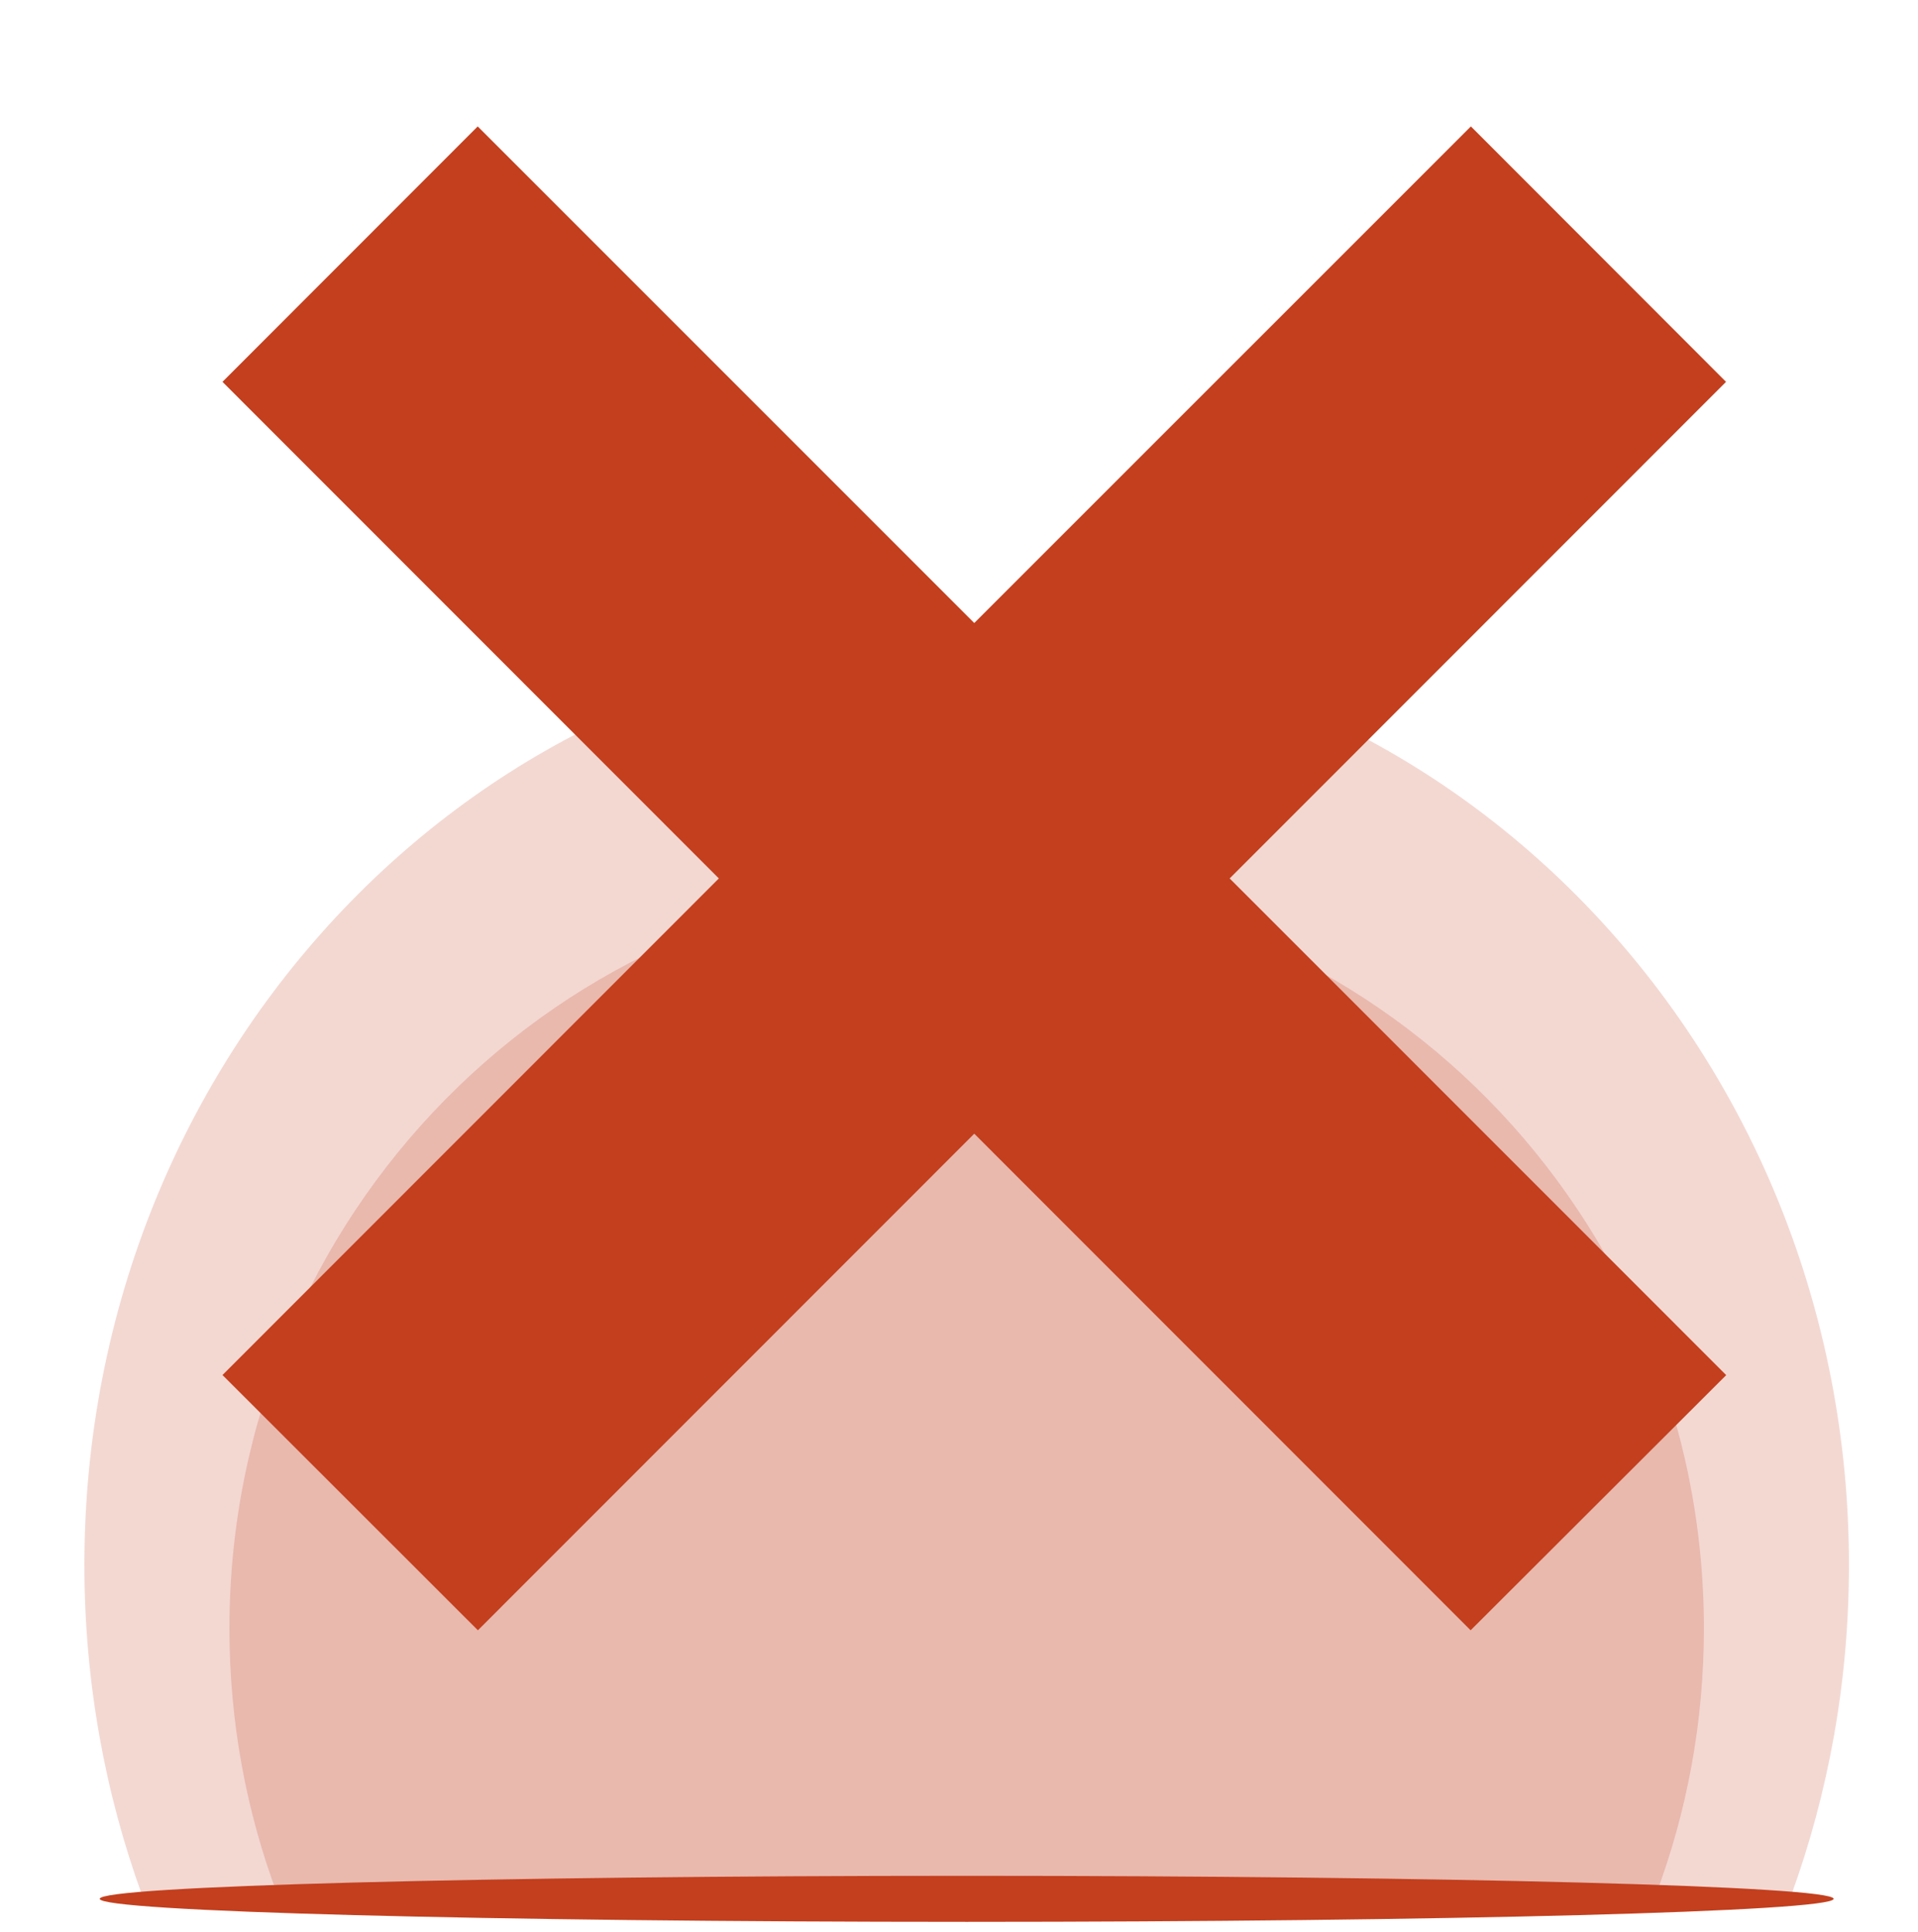 <svg width="140" height="141" viewBox="0 0 140 141" fill="none" xmlns="http://www.w3.org/2000/svg">
<g clip-path="url(#clip0_133_9213)">
<path opacity="0.2" d="M70.56 64.245C40.84 64.245 16.746 88.696 16.746 118.857C16.746 125.724 17.995 132.295 20.275 138.349H120.845C123.125 132.295 124.374 125.724 124.374 118.857C124.374 88.696 100.28 64.245 70.56 64.245Z" fill="#C33F1E"/>
<path opacity="0.2" d="M70.56 46.602C34.993 46.602 6.16 76.874 6.16 114.217C6.16 122.719 7.655 130.854 10.383 138.35H130.737C133.466 130.854 134.96 122.719 134.96 114.217C134.96 76.874 106.127 46.602 70.56 46.602Z" fill="#C33F1E"/>
<path fill-rule="evenodd" clip-rule="evenodd" d="M133.84 138.587C133.84 139.515 105.509 140.267 70.56 140.267C35.612 140.267 7.28 139.515 7.28 138.587C7.28 137.659 35.612 136.907 70.56 136.907C105.509 136.907 133.84 137.659 133.84 138.587Z" fill="#C33F1E"/>
<path d="M126 100.364L89.756 64.113L125.987 27.869L107.364 9.227L71.114 45.471L34.87 9.227L16.24 27.869L52.471 64.113L16.24 100.357L34.883 118.987L71.114 82.743L107.345 118.987L126 100.364Z" fill="#C33F1E"/>
</g>
<defs>
<clipPath id="clip0_133_9213">
<rect width="140" height="140" fill="white" transform="translate(0 0.5)"/>
</clipPath>
</defs>
</svg>
